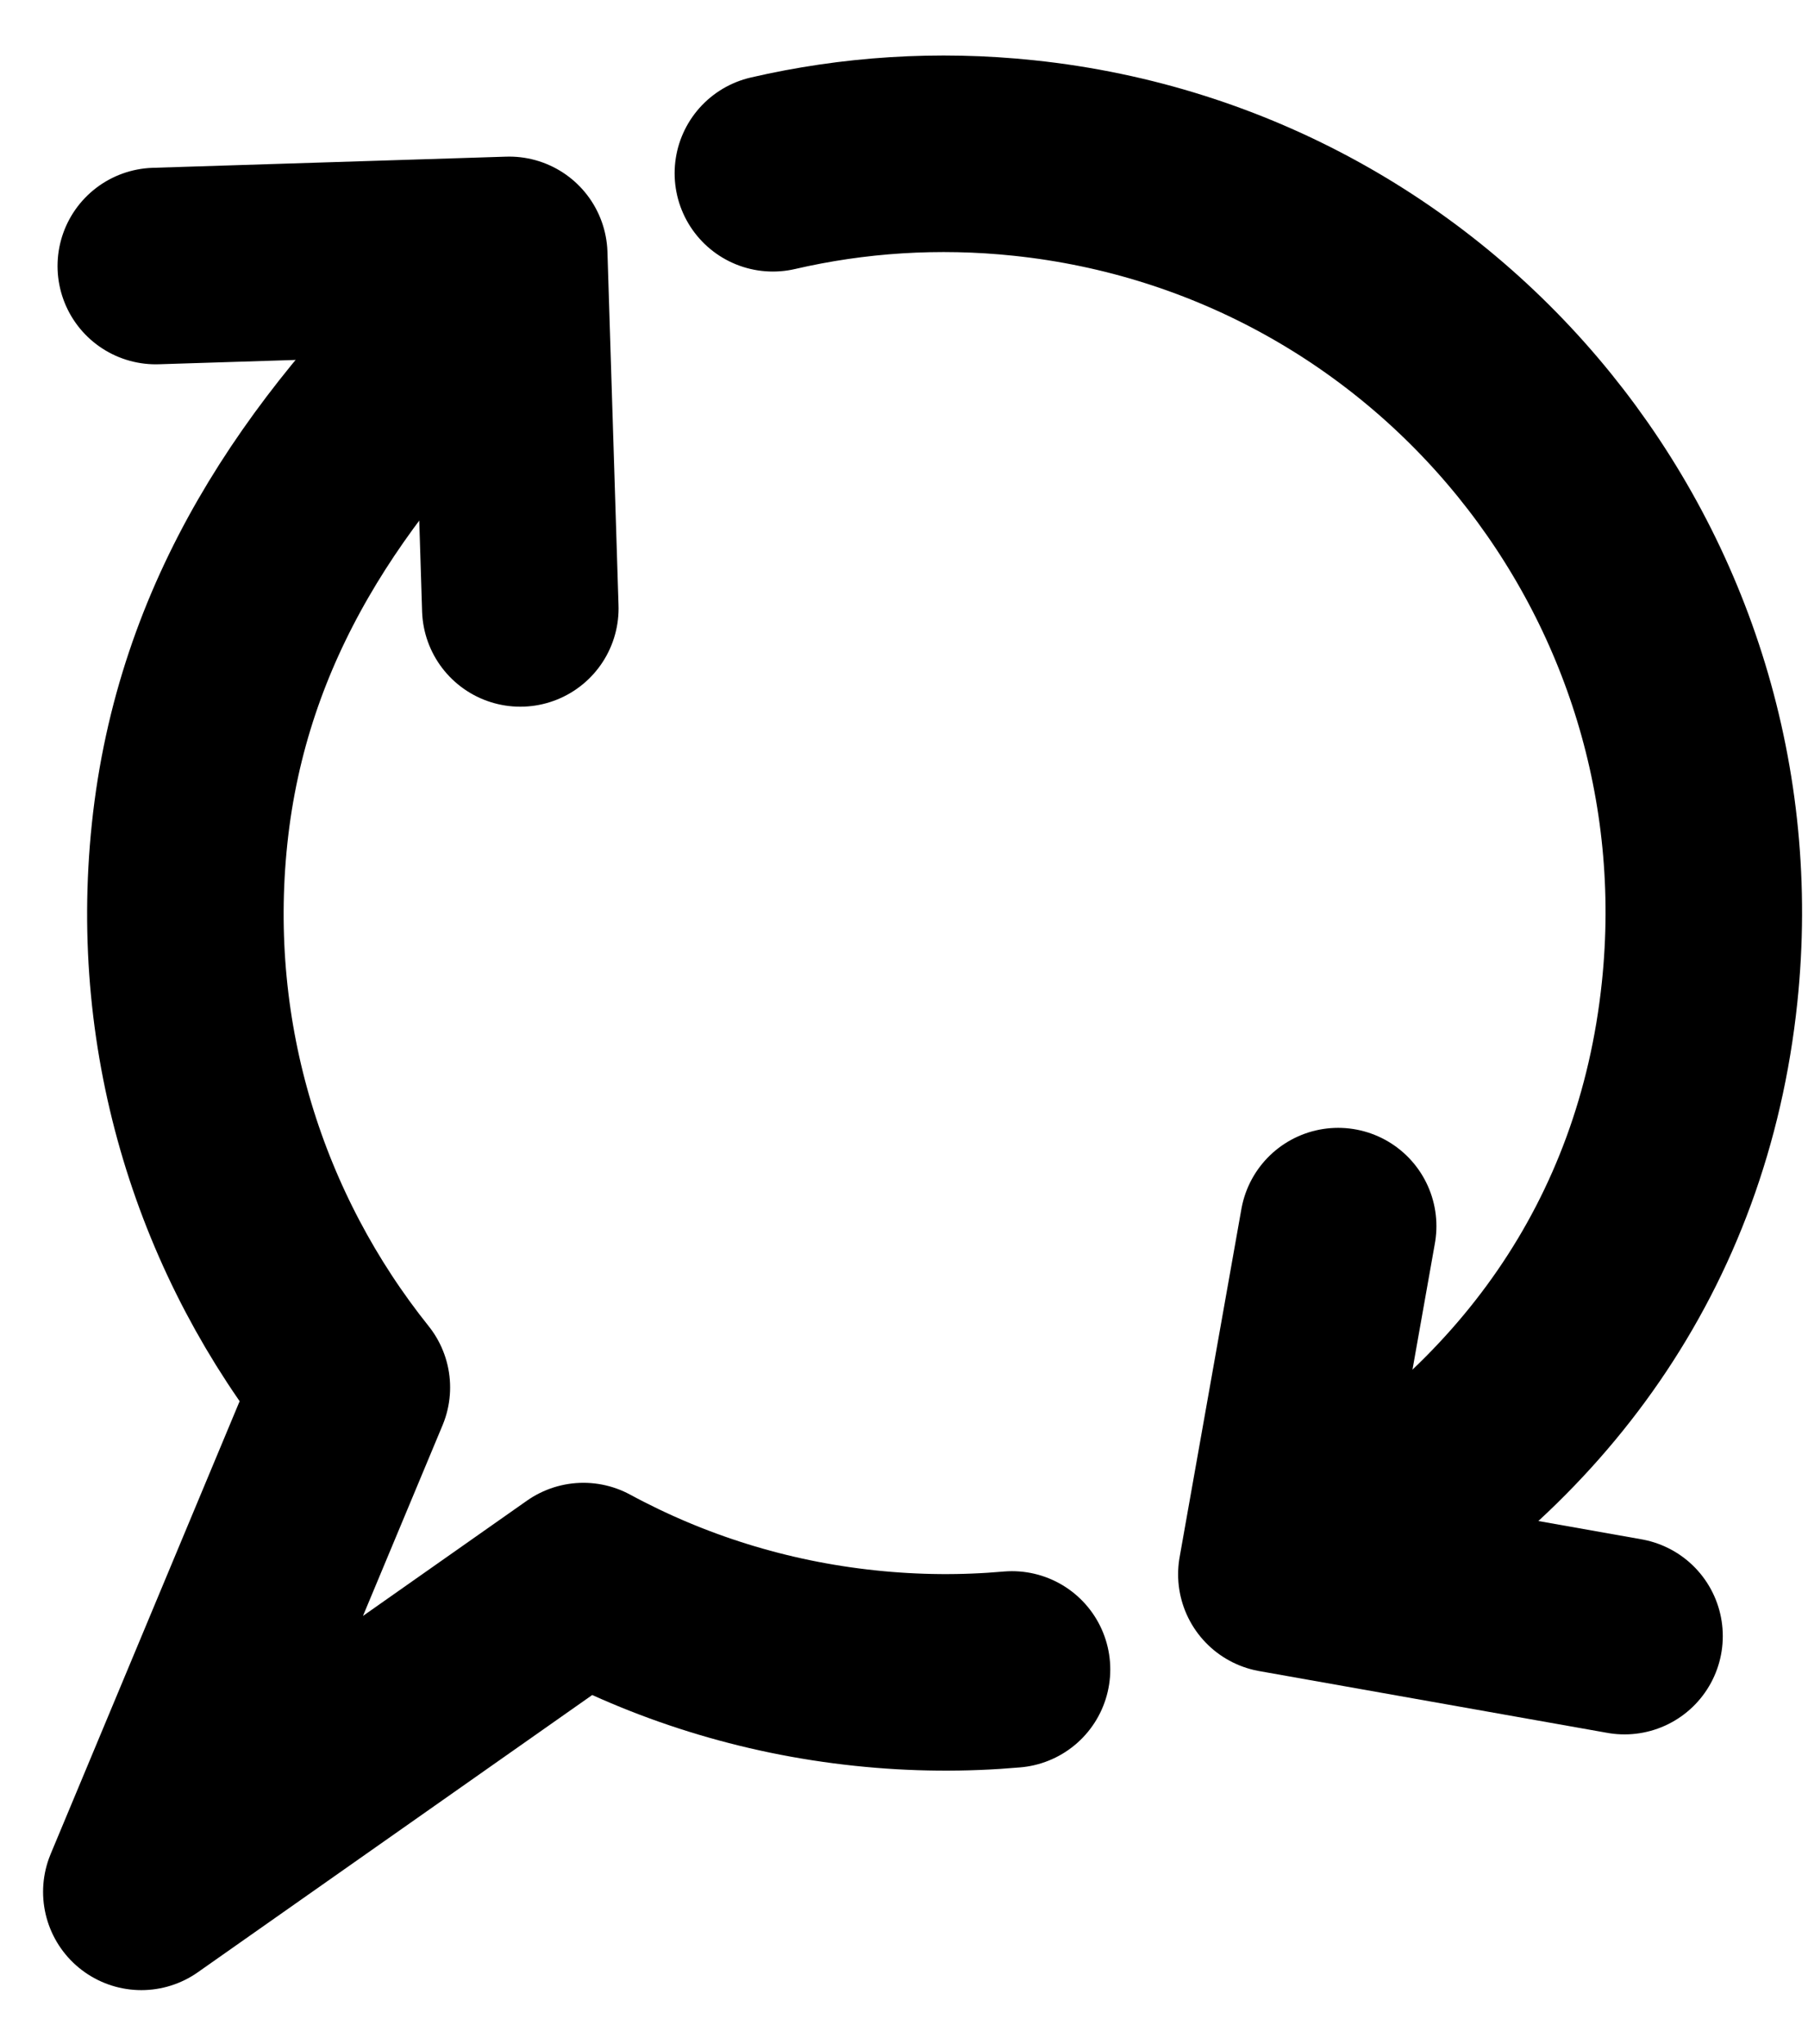 <svg width="23" height="26" viewBox="0 0 23 26" fill="none" xmlns="http://www.w3.org/2000/svg">
<path d="M12.874 21.235C12.264 21.289 11.639 21.285 11.007 21.218C9.711 21.082 8.501 20.695 7.422 20.111L1.798 24.064L4.476 17.648C2.943 15.732 2.135 13.236 2.412 10.604C2.697 7.898 4.106 5.839 6 4M9.832 2.204C10.851 1.968 11.927 1.894 13.026 2.01C18.33 2.567 22.178 7.319 21.621 12.623C21.283 15.841 19.472 18.302 16.777 19.846" stroke="black" stroke-width="2.5" stroke-linecap="round" stroke-linejoin="round" data-nofill="true"/>
<path d="M6.619 7.739L6.478 3.242L1.982 3.384" stroke="black" stroke-width="2.5" stroke-linecap="round" stroke-linejoin="round" data-nofill="true"/>
<path d="M17.023 15.596L16.237 20.025L20.666 20.811" stroke="black" stroke-width="2.5" stroke-linecap="round" stroke-linejoin="round" data-nofill="true"/>
</svg>
